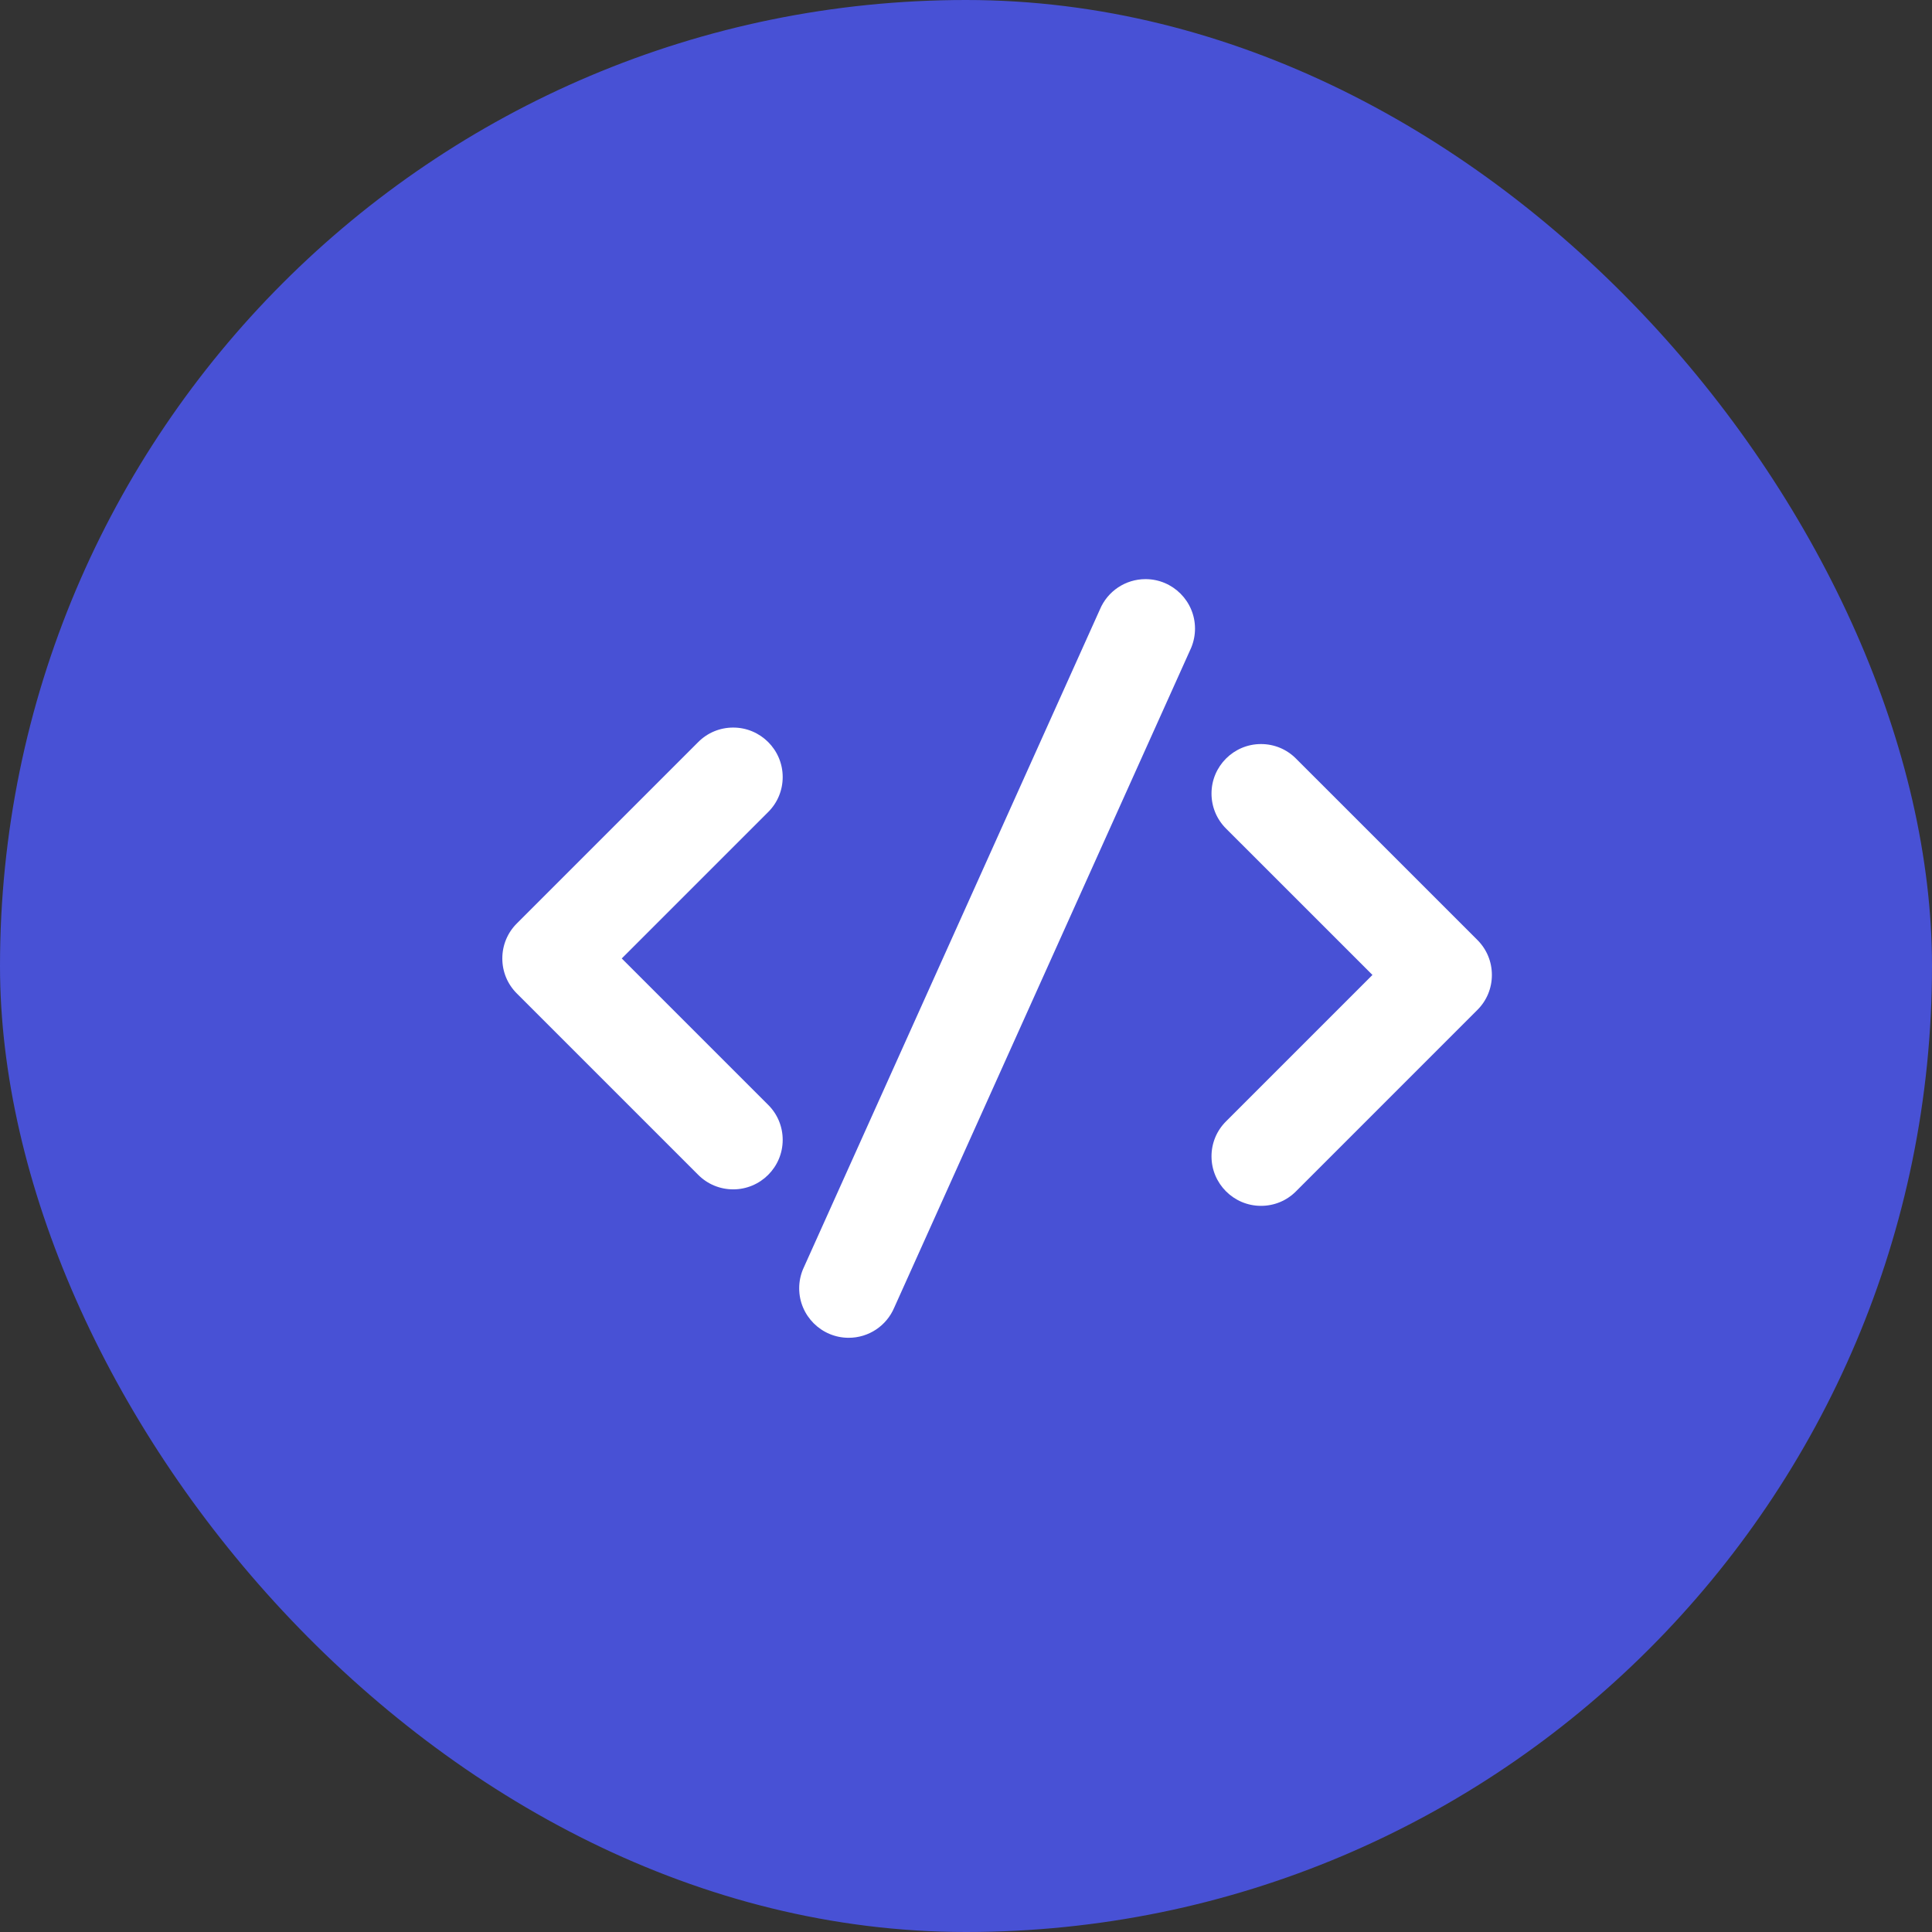 <svg width="82" height="82" viewBox="0 0 82 82" fill="none" xmlns="http://www.w3.org/2000/svg">
<rect x="0" y="0" width="82" height="82" fill="#333333" stroke="none"/>
<rect width="82" height="82" rx="41" fill="#4851D5"/>
<g clip-path="url(#clip0_69_1633)">
<path d="M31.12 50.48C30.558 50.48 30.03 50.261 29.634 49.864L21.935 42.165C21.539 41.77 21.32 41.242 21.32 40.68C21.32 40.118 21.539 39.59 21.936 39.194L29.635 31.495C30.03 31.099 30.558 30.88 31.12 30.88C32.278 30.88 33.22 31.822 33.22 32.98C33.22 33.542 33.001 34.07 32.604 34.465L26.389 40.68L32.605 46.895C33.001 47.29 33.22 47.818 33.22 48.38C33.22 49.538 32.278 50.48 31.12 50.48Z" fill="white"/>
<path d="M53.52 51.18C52.362 51.18 51.42 50.238 51.42 49.08C51.42 48.518 51.639 47.99 52.036 47.595L58.251 41.38L52.035 35.165C51.639 34.769 51.42 34.241 51.42 33.68C51.42 32.522 52.362 31.58 53.52 31.58C54.082 31.58 54.61 31.799 55.005 32.196L62.705 39.895C63.102 40.292 63.32 40.819 63.32 41.38C63.32 41.942 63.101 42.47 62.704 42.865L55.005 50.565C54.61 50.962 54.082 51.18 53.52 51.18Z" fill="white"/>
<path d="M36.02 56.78C34.862 56.78 33.92 55.838 33.92 54.68C33.92 54.401 33.974 54.129 34.081 53.872L46.682 25.87C47.011 25.086 47.772 24.58 48.62 24.58C49.778 24.58 50.72 25.522 50.72 26.68C50.72 26.959 50.665 27.231 50.559 27.489L37.958 55.49C37.629 56.274 36.868 56.78 36.02 56.78Z" fill="white"/>
</g>
<defs>
<clipPath id="clip0_69_1633">
<rect width="42" height="42" fill="white" transform="translate(21.32 19.68)"/>
</clipPath>
</defs>
</svg>
